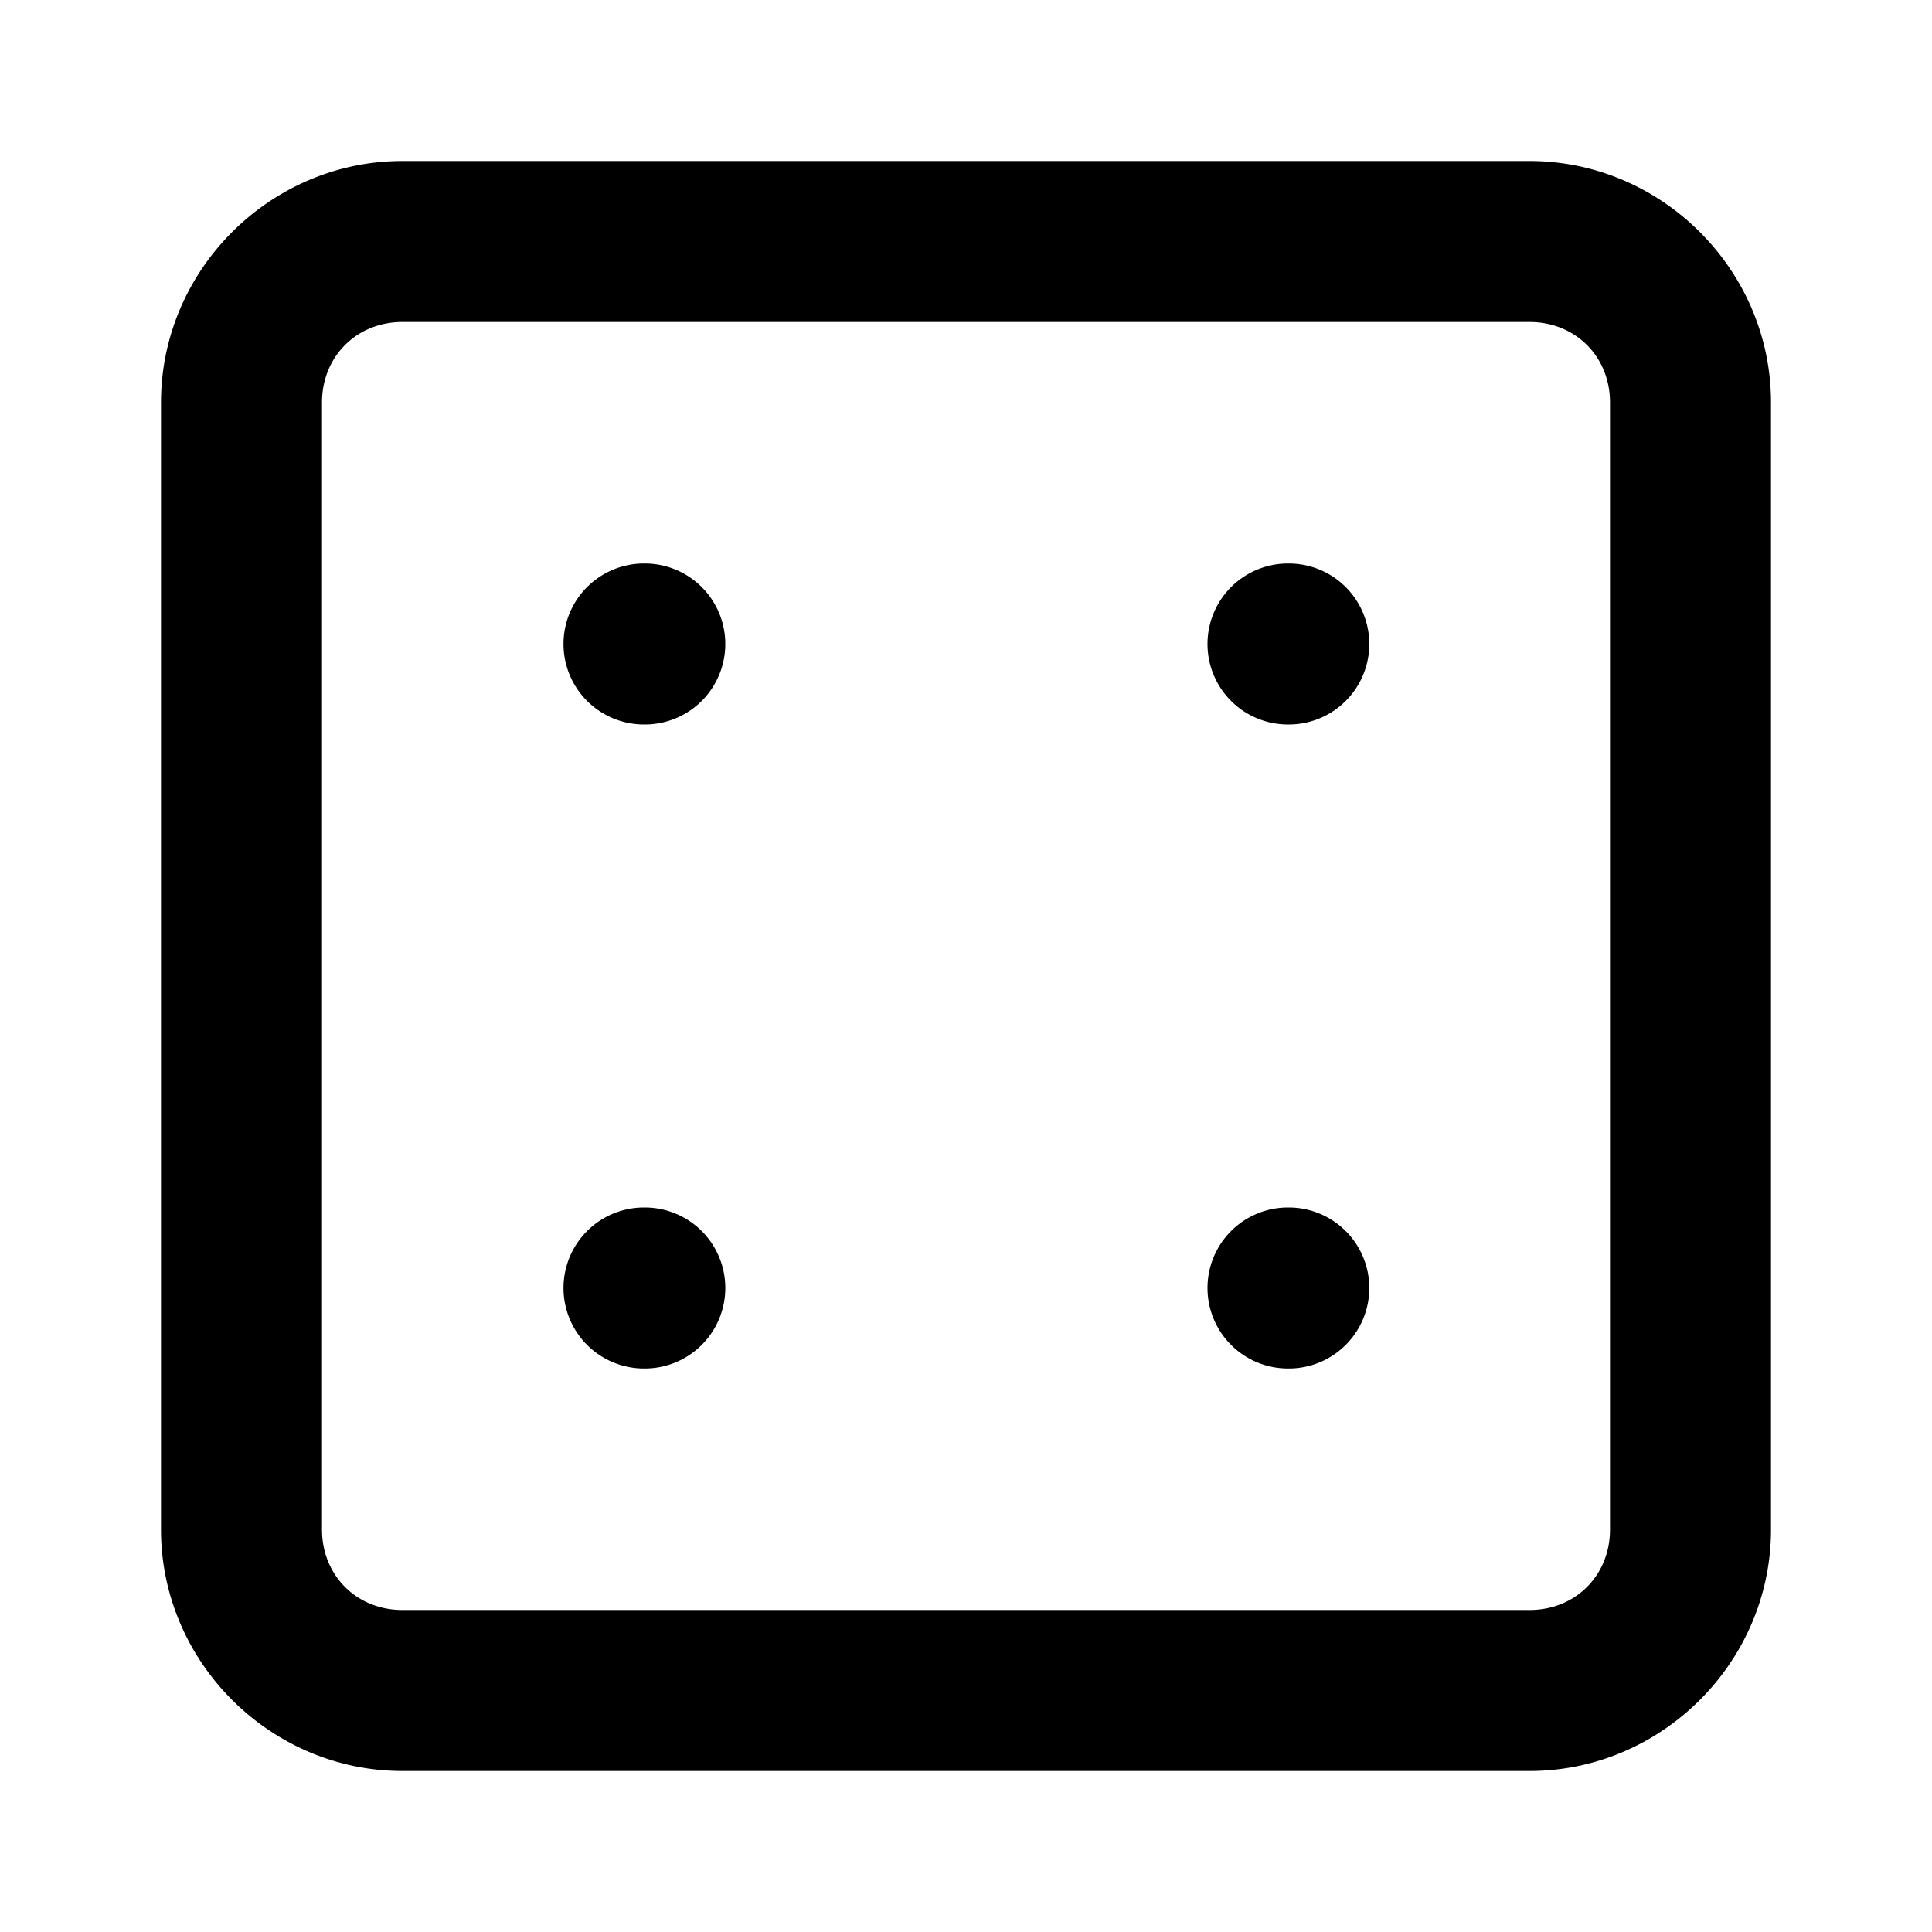 <?xml version="1.0" encoding="UTF-8" standalone="no"?>
<svg xmlns="http://www.w3.org/2000/svg" xmlns:svg="http://www.w3.org/2000/svg" width="24" height="24" viewBox="0 0 24 24" fill="currentColor" tags="dice,random,tabletop,4,board,game" categories="gaming">
  
  <path d="M 5 2 C 3.355 2 2 3.355 2 5 L 2 19 C 2 20.645 3.355 22 5 22 L 19 22 C 20.645 22 22 20.645 22 19 L 22 5 C 22 3.355 20.645 2 19 2 L 5 2 z M 5 4 L 19 4 C 19.571 4 20 4.429 20 5 L 20 19 C 20 19.571 19.571 20 19 20 L 5 20 C 4.429 20 4 19.571 4 19 L 4 5 C 4 4.429 4.429 4 5 4 z M 8 7 A 1 1 0 0 0 7 8 A 1 1 0 0 0 8 9 L 8.01 9 A 1 1 0 0 0 9.01 8 A 1 1 0 0 0 8.01 7 L 8 7 z M 16 7 A 1 1 0 0 0 15 8 A 1 1 0 0 0 16 9 L 16.01 9 A 1 1 0 0 0 17.01 8 A 1 1 0 0 0 16.01 7 L 16 7 z M 8 15 A 1 1 0 0 0 7 16 A 1 1 0 0 0 8 17 L 8.01 17 A 1 1 0 0 0 9.01 16 A 1 1 0 0 0 8.01 15 L 8 15 z M 16 15 A 1 1 0 0 0 15 16 A 1 1 0 0 0 16 17 L 16.01 17 A 1 1 0 0 0 17.01 16 A 1 1 0 0 0 16.01 15 L 16 15 z "/>
</svg>
